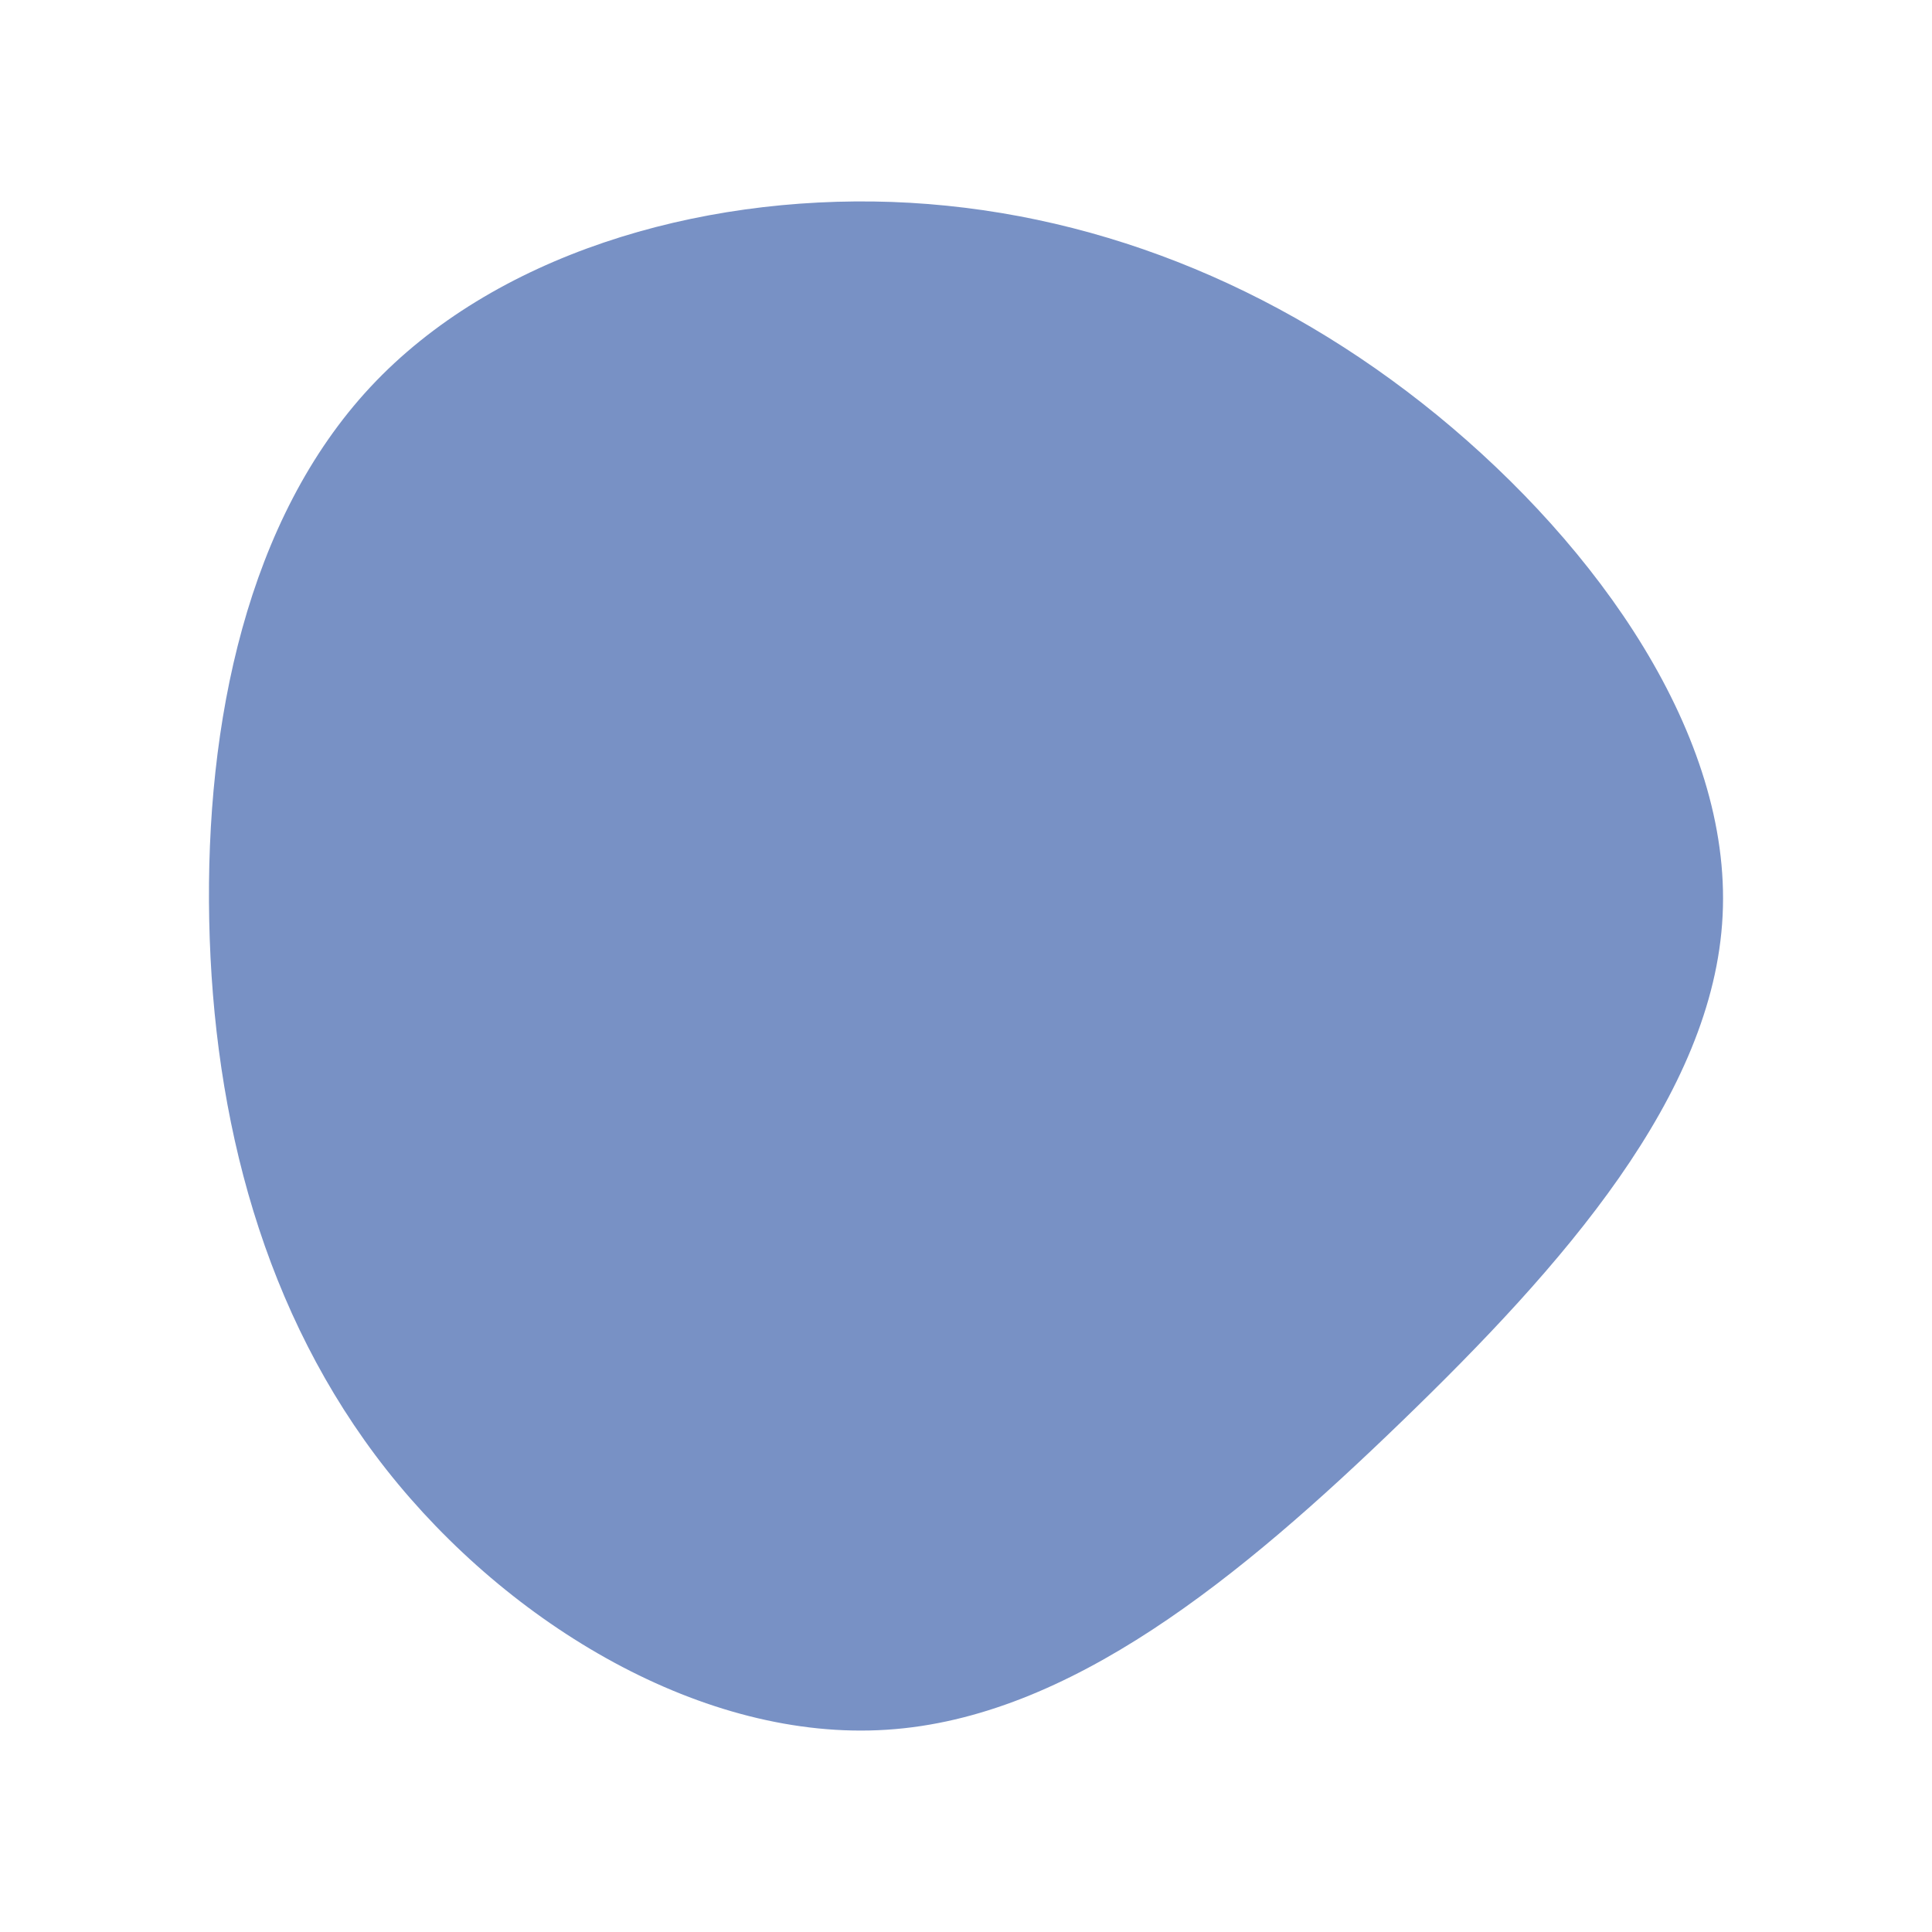 <svg id="visual" viewBox="0 0 900 900" width="900" height="900" xmlns="http://www.w3.org/2000/svg" xmlns:xlink="http://www.w3.org/1999/xlink" version="1.1"><g transform="translate(418.761 430.674)"><path d="M250.8 -237.2C325.8 -175.8 387.9 -87.9 383.7 -4.2C379.6 79.6 309.1 159.1 234.1 231.6C159.1 304.1 79.6 369.6 -5.6 375.1C-90.7 380.7 -181.5 326.5 -238.7 254C-295.8 181.5 -319.4 90.7 -321.3 -1.9C-323.2 -94.5 -303.4 -189 -246.2 -250.4C-189 -311.7 -94.5 -339.8 -3.3 -336.6C87.9 -333.3 175.8 -298.5 250.8 -237.2" fill="#7891C5"></path></g></svg>